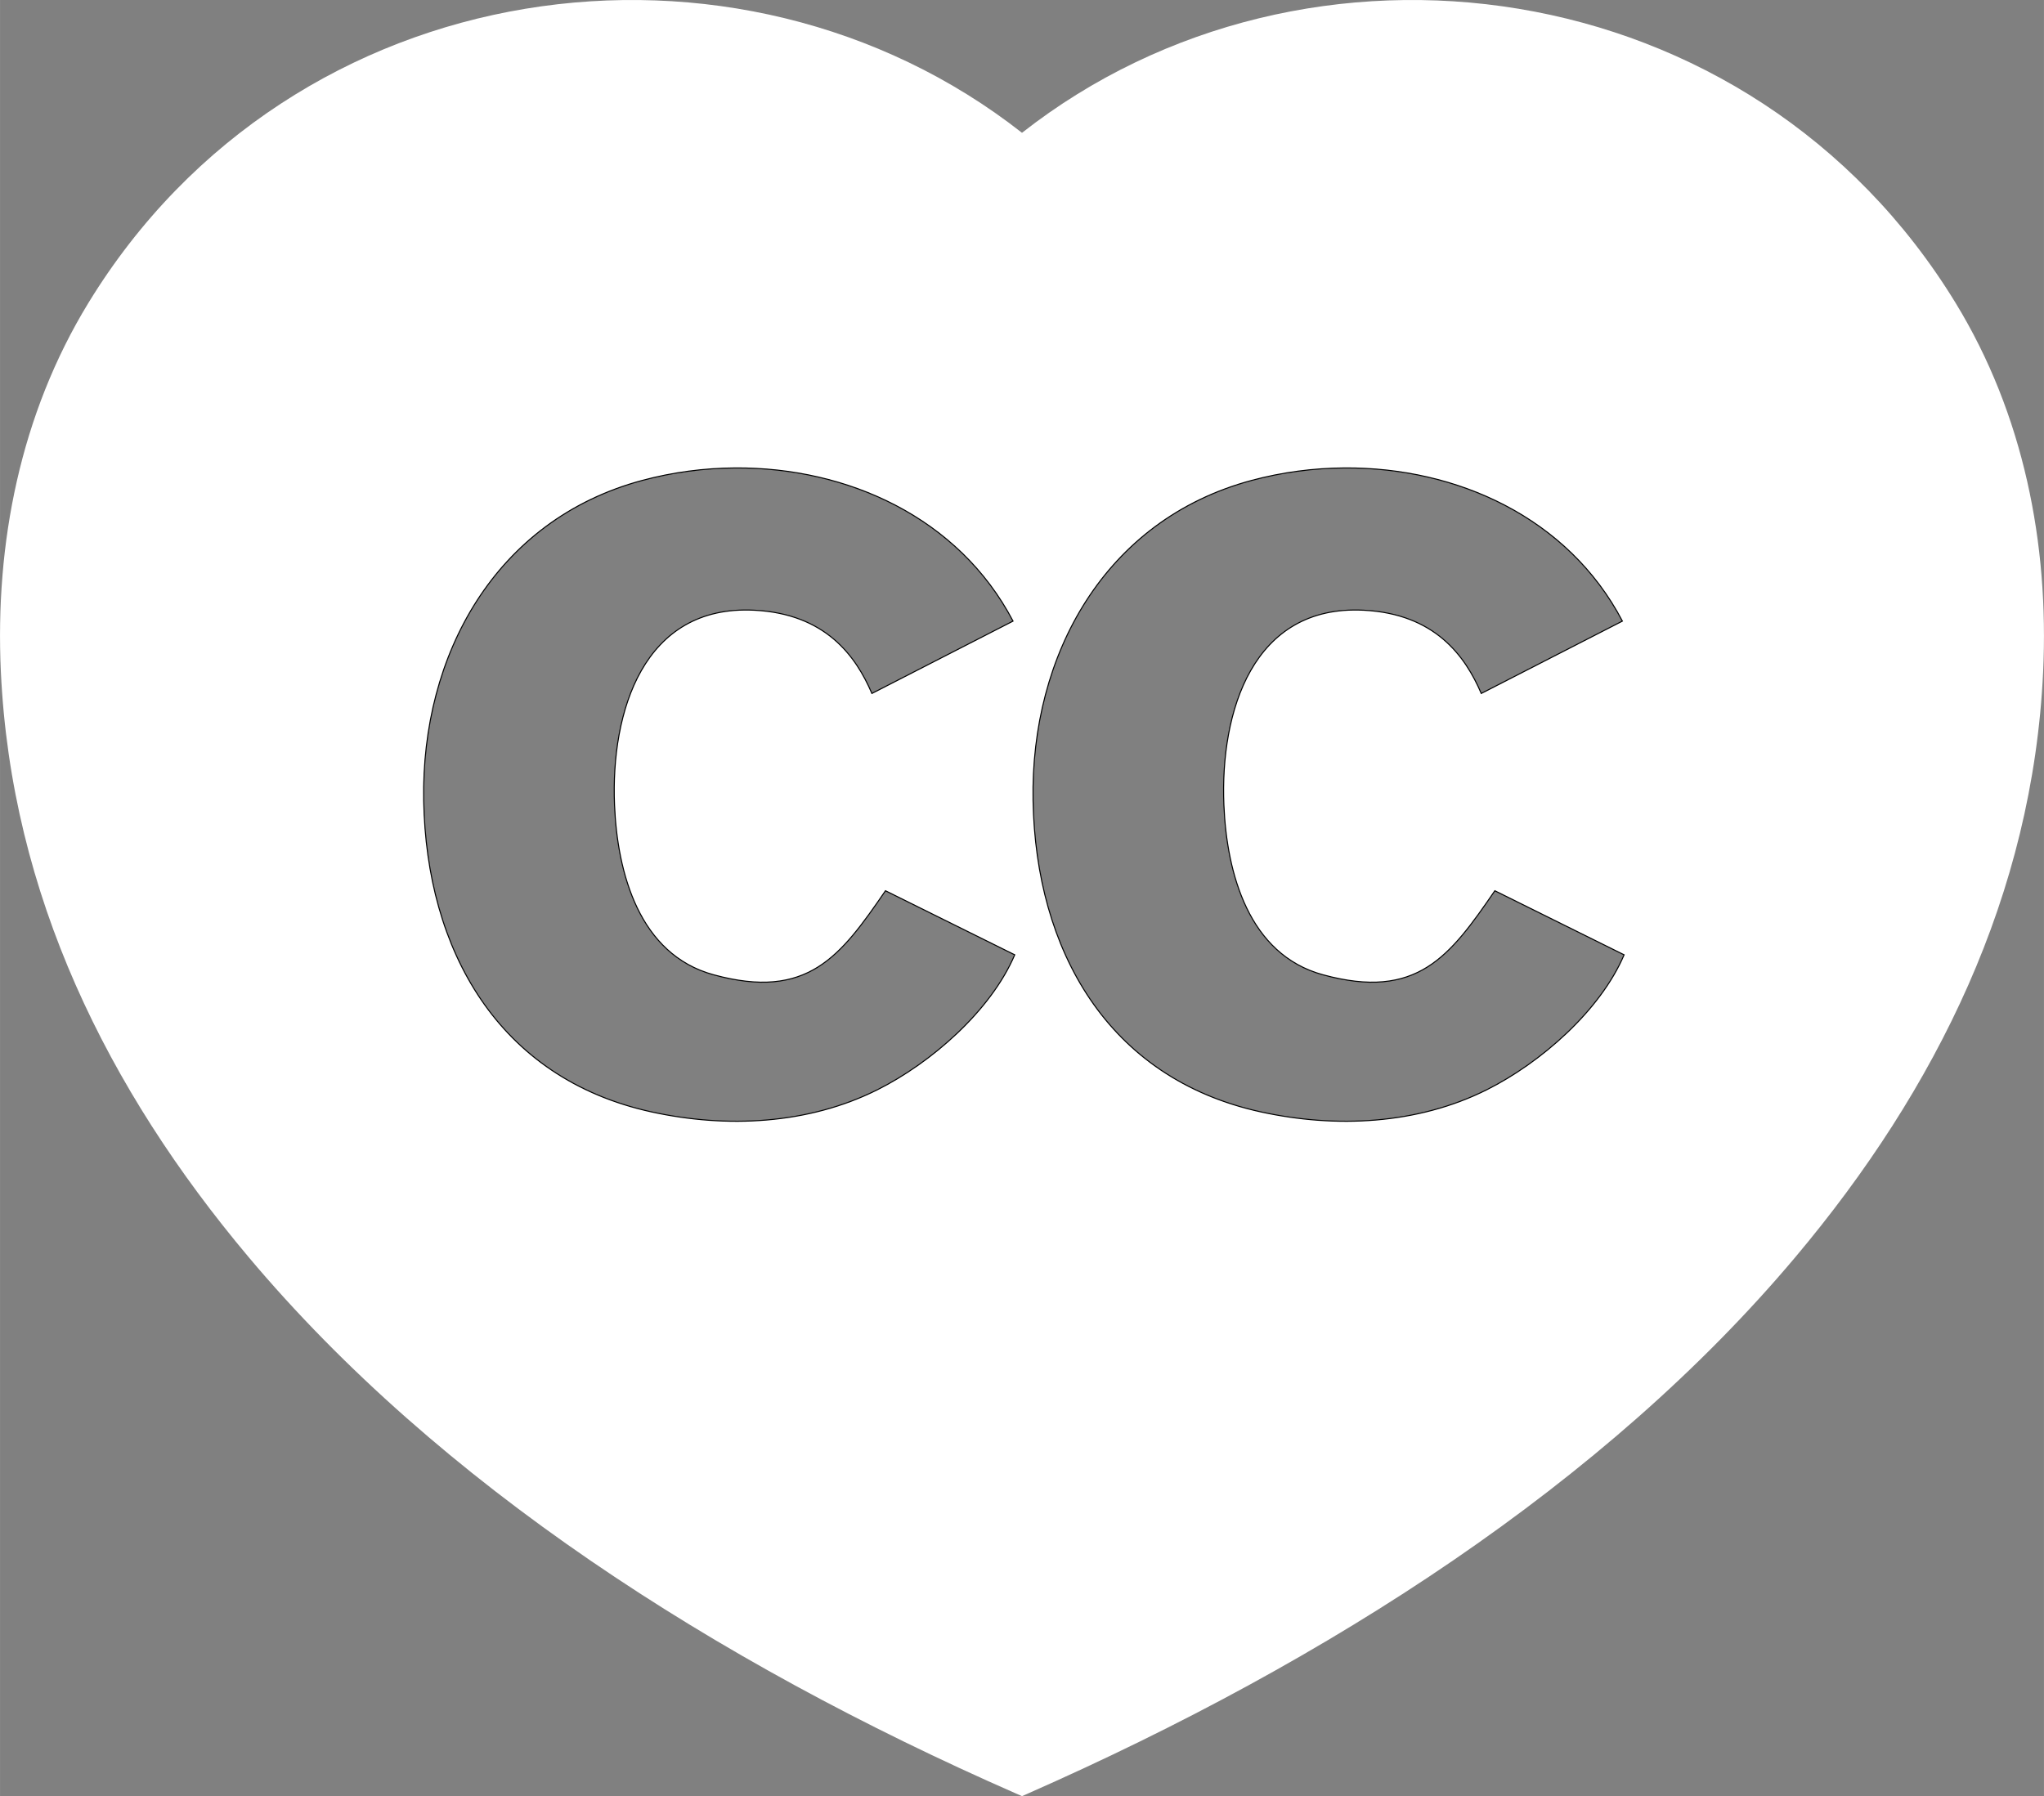 <?xml version="1.0" encoding="UTF-8" standalone="no"?>
<svg
   xmlns:dc="http://purl.org/dc/elements/1.1/"
   xmlns:cc="http://creativecommons.org/ns#"
   xmlns:rdf="http://www.w3.org/1999/02/22-rdf-syntax-ns#"
   xmlns:svg="http://www.w3.org/2000/svg"
   xmlns="http://www.w3.org/2000/svg"
   xmlns:sodipodi="http://sodipodi.sourceforge.net/DTD/sodipodi-0.dtd"
   xmlns:inkscape="http://www.inkscape.org/namespaces/inkscape"
   xml:space="preserve"
   width="20.498in"
   height="18.015in"
   version="1.1"
   style="shape-rendering:geometricPrecision; text-rendering:geometricPrecision; image-rendering:optimizeQuality; fill-rule:evenodd; clip-rule:evenodd"
   viewBox="0 0 46296.26 40689.13"
   id="svg13"
   sodipodi:docname="creative_commons_logo.svg"
   inkscape:version="1.0.1 (3bc2e813f5, 2020-09-07)"><rect x="0" y="0" width="46296.26" height="40689.13" fill="#808080" stroke="none"/><sodipodi:namedview
   pagecolor="#ffffff"
   bordercolor="#666666"
   borderopacity="1"
   objecttolerance="10"
   gridtolerance="10"
   guidetolerance="10"
   inkscape:pageopacity="0"
   inkscape:pageshadow="2"
   inkscape:window-width="1920"
   inkscape:window-height="1116"
   id="namedview15"
   showgrid="false"
   inkscape:zoom="0.43539623"
   inkscape:cx="983.89444"
   inkscape:cy="864.72958"
   inkscape:window-x="-9"
   inkscape:window-y="-9"
   inkscape:window-maximized="1"
   inkscape:current-layer="svg13" />
 <defs
   id="defs4">
  <style
   type="text/css"
   id="style2">
   <![CDATA[
    .fil0 {fill:black}
   ]]>
  </style>
 
  
  
 
   
   
  </defs>
 <path
   id="path2656"
   style="fill:#ffffff;stroke:#000000;stroke-width:1px;stroke-linecap:butt;stroke-linejoin:miter;stroke-opacity:1"
   d="M 649.982 34.451 L 231.973 160.773 L 22.967 620.125 L 275.611 1175.939 L 983.012 1669.744 L 1743.24 1136.897 L 1920.09 535.145 L 1665.15 117.135 L 1233.359 52.826 L 994.496 250.348 L 649.982 34.451 z M 708.012 450.562 C 815.8 449.964 922.976 498.294 975.268 598.057 L 839.383 667.717 C 823.809 631.455 794.666 591.116 726.271 587.58 C 619.237 582.045 587.908 685.547 591.613 775.162 C 594.326 840.771 615.448 918.983 686.809 938.537 C 777.72 963.448 809.191 920.759 852.449 857.684 L 976.902 919.375 C 953.888 973.323 896.454 1023.351 844.758 1049.272 C 777.958 1082.764 699.41 1086.43 627.273 1070.658 C 479.327 1038.311 410.455 914.373 407.887 770.896 C 405.374 630.536 477.034 500.385 618.516 462.518 C 647.601 454.733 677.831 450.73 708.012 450.562 z M 1294.674 450.562 C 1402.462 449.964 1509.638 498.294 1561.93 598.057 L 1426.045 667.717 C 1410.471 631.455 1381.33 591.116 1312.936 587.58 C 1205.901 582.045 1174.57 685.547 1178.275 775.162 C 1180.988 840.771 1202.11 918.983 1273.471 938.537 C 1364.382 963.448 1395.855 920.759 1439.113 857.684 L 1563.566 919.375 C 1540.553 973.323 1483.116 1023.351 1431.42 1049.272 C 1364.62 1082.764 1286.074 1086.43 1213.938 1070.658 C 1065.991 1038.311 997.117 914.373 994.549 770.896 C 992.036 630.536 1063.698 500.385 1205.18 462.518 C 1234.265 454.733 1264.493 450.73 1294.674 450.562 z "
   transform="matrix(23.527,0,0,23.527,-0.035,0)"
   inkscape:export-xdpi="1.5542431"
   inkscape:export-ydpi="1.5542431" /><path
   class="fil0"
   d="m 23204.91,7530.98 c 2944.63,-3188.84 6384.04,-4639.01 10366.38,-4077.21 4110.34,579.88 7609.97,3518.41 8854.17,7479.01 957.39,3047.58 559.96,6460.83 -722.09,9573.35 C 39709.39,25347.1 33817.06,32228.22 23148.13,37038.98 12479.21,32228.22 6586.88,25347.1 4592.89,20506.13 3310.84,17393.61 2913.42,13980.36 3870.8,10932.78 5114.99,6972.18 8614.63,4033.65 12724.97,3453.77 c 3982.46,-561.82 7421.94,888.46 10366.64,4077.48 5.4,5.84 56.52,61.37 56.53,61.36 0.04,0.04 51.9,-56.36 56.79,-61.63 z m -56.79,-4522.44 C 16716.43,-2039.47 6635.87,-722.29 2000.47,6864.48 461.39,9383.51 -116.67,12312.23 19.17,15219.93 c 235.64,5043.59 2412.75,9452.27 5610.61,13256.78 4306.02,5122.9 10531.26,9148.59 17382.21,12152.72 9.53,4.18 88.63,38.56 136.13,59.69 41.66,-17.53 114.6,-50.41 137.01,-60.3 6815.65,-3004.07 13075.56,-7030.12 17381.33,-12152.12 3198.08,-3804.33 5374.97,-8213.2 5610.61,-13256.78 135.85,-2907.7 -442.2,-5836.43 -1981.3,-8355.45 C 39660.37,-722.3 29579.82,-2039.48 23148.12,3008.53 Z"
   id="path7"
   inkscape:export-xdpi="1.5542431"
   inkscape:export-ydpi="1.5542431"
   style="fill:#ffffff" />
</svg>
